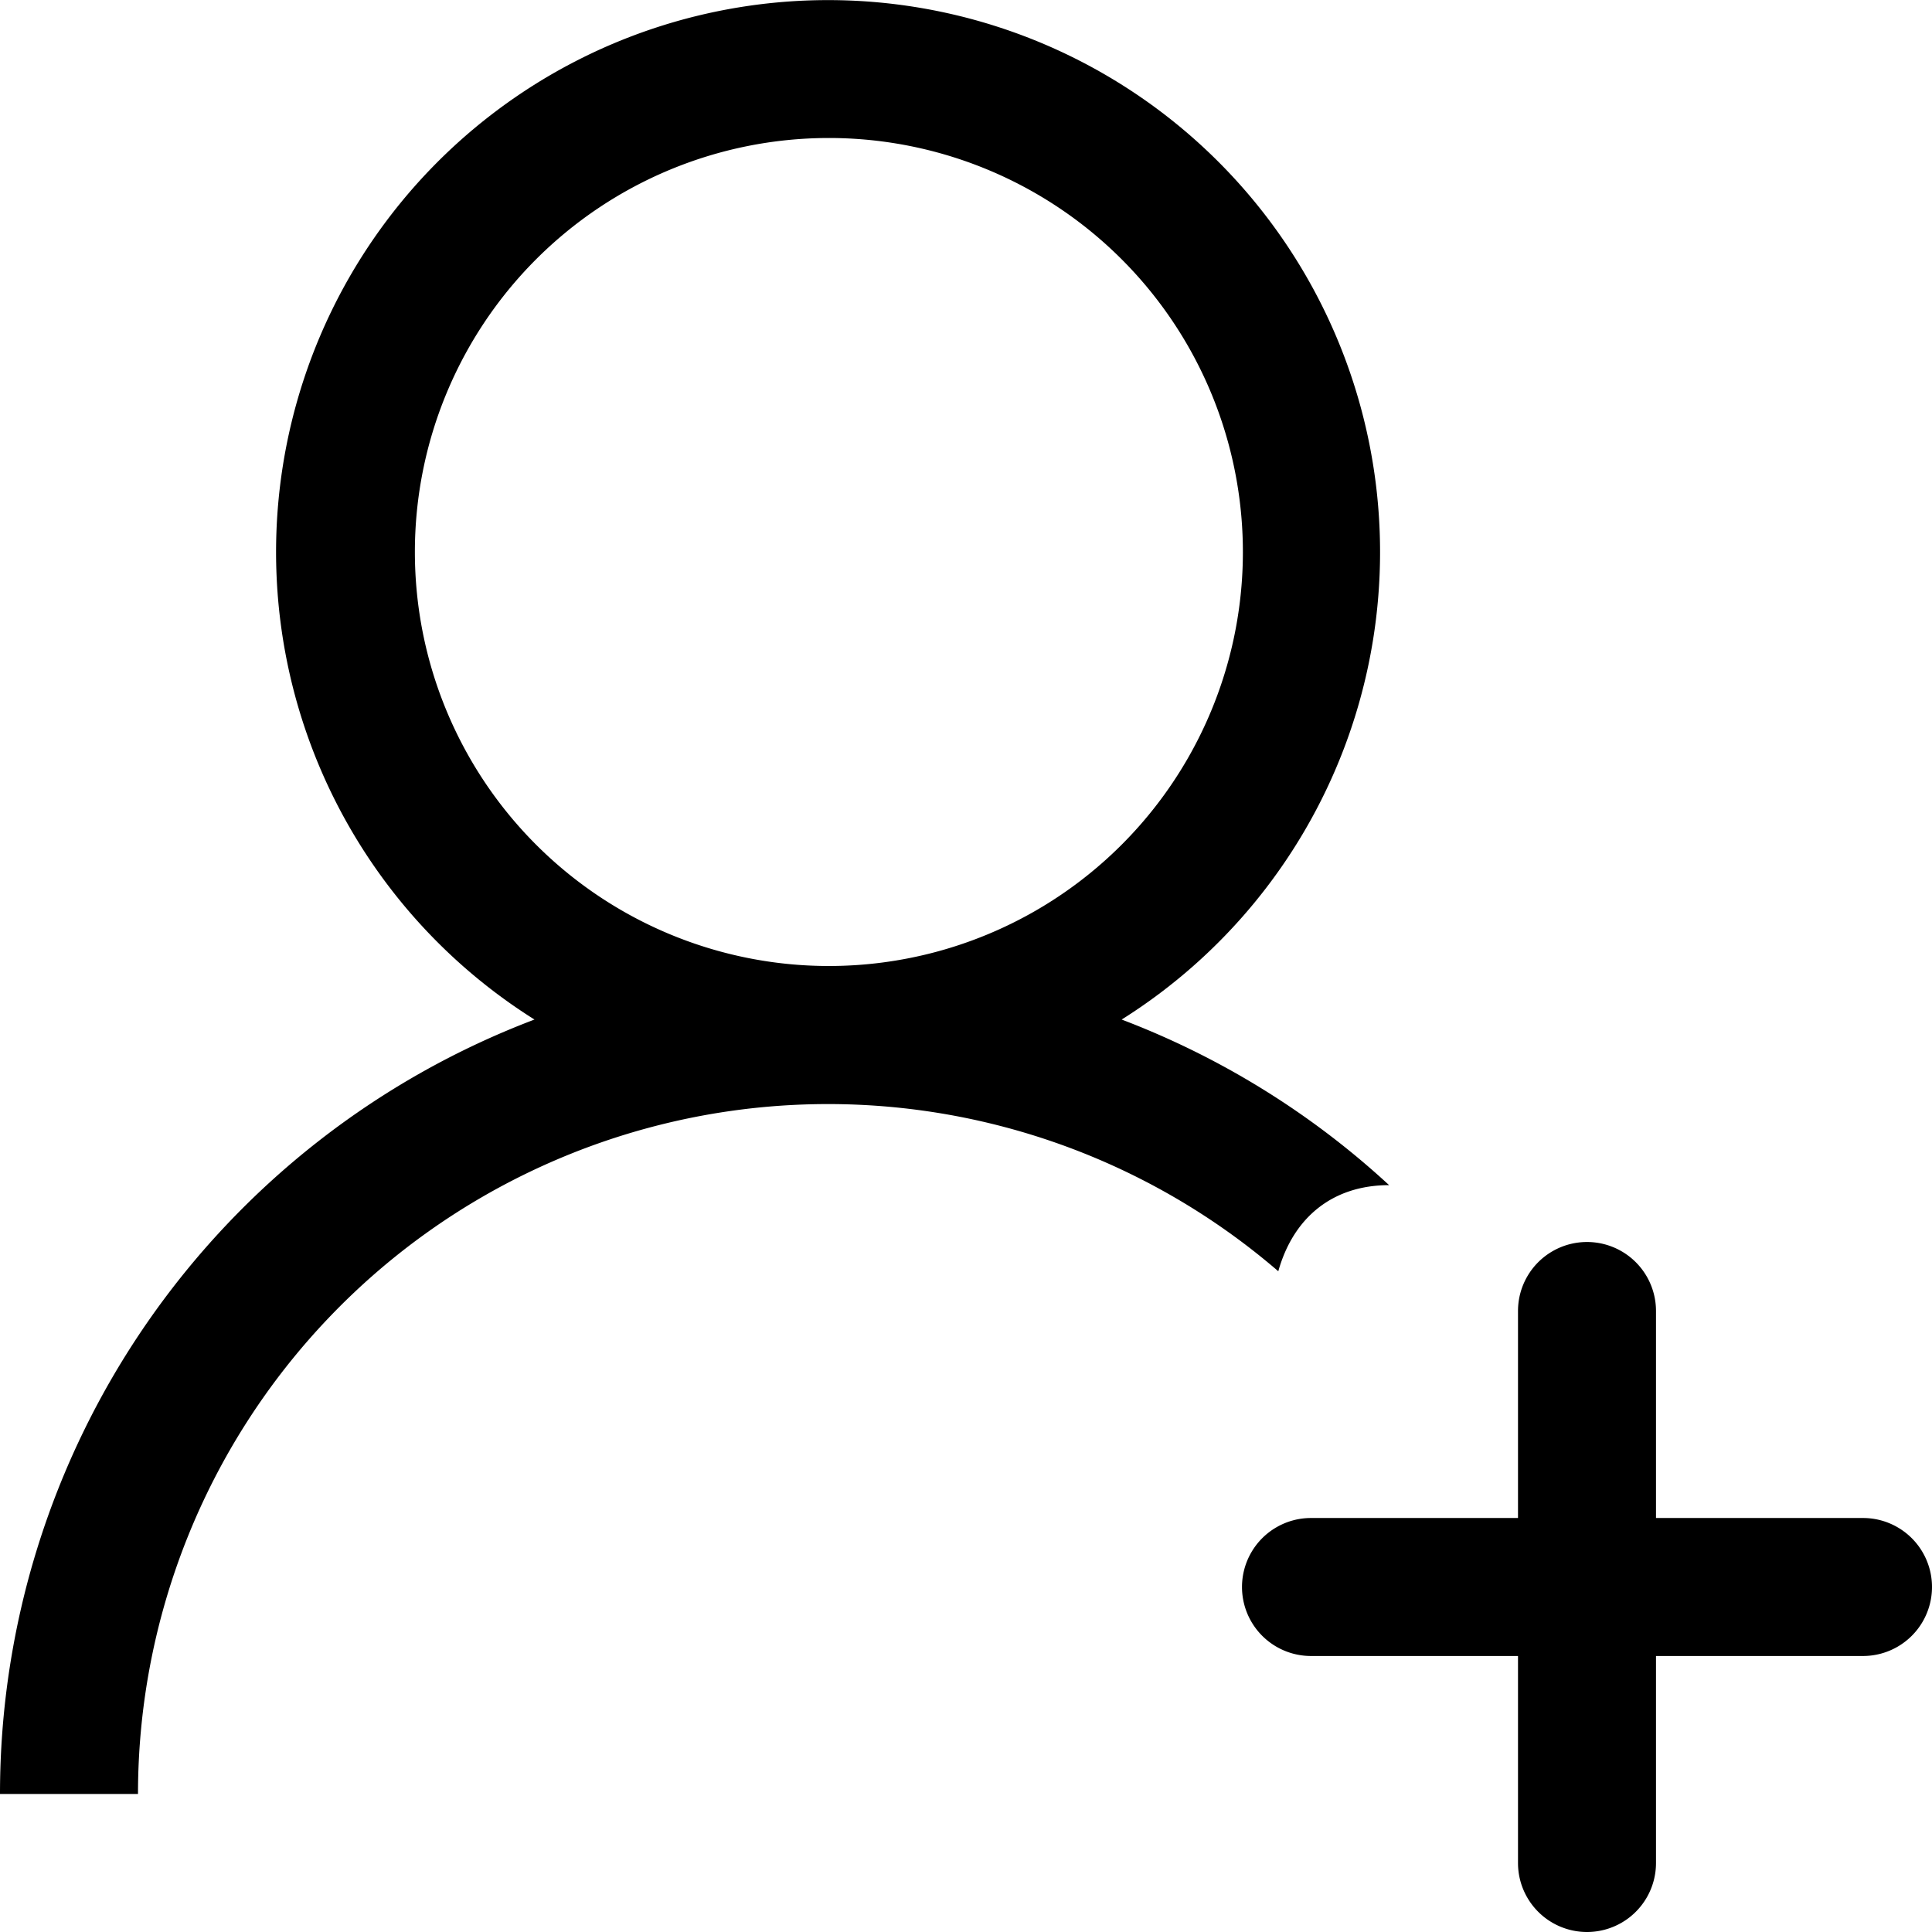 <?xml version="1.0" standalone="no"?><!DOCTYPE svg PUBLIC "-//W3C//DTD SVG 1.1//EN" "http://www.w3.org/Graphics/SVG/1.1/DTD/svg11.dtd"><svg class="icon" width="200px" height="200.00px" viewBox="0 0 1024 1024" version="1.1" xmlns="http://www.w3.org/2000/svg"><path d="M804.571 804.571V694.857a36.571 36.571 0 0 1 73.143 0V804.571h109.714a36.571 36.571 0 0 1 0 73.143H877.714v109.714a36.571 36.571 0 0 1-73.143 0V877.714H694.857a36.571 36.571 0 0 1 0-73.143H804.571zM677.522 673.792A365.714 365.714 0 0 0 73.143 950.857H0a439.003 439.003 0 0 1 283.282-410.478 292.571 292.571 0 1 1 311.223 0 438.857 438.857 0 0 1 141.751 87.771c-29.989 0-50.761 17.189-58.734 45.641zM438.857 512a219.429 219.429 0 1 0 0-438.857 219.429 219.429 0 0 0 0 438.857z" /></svg>